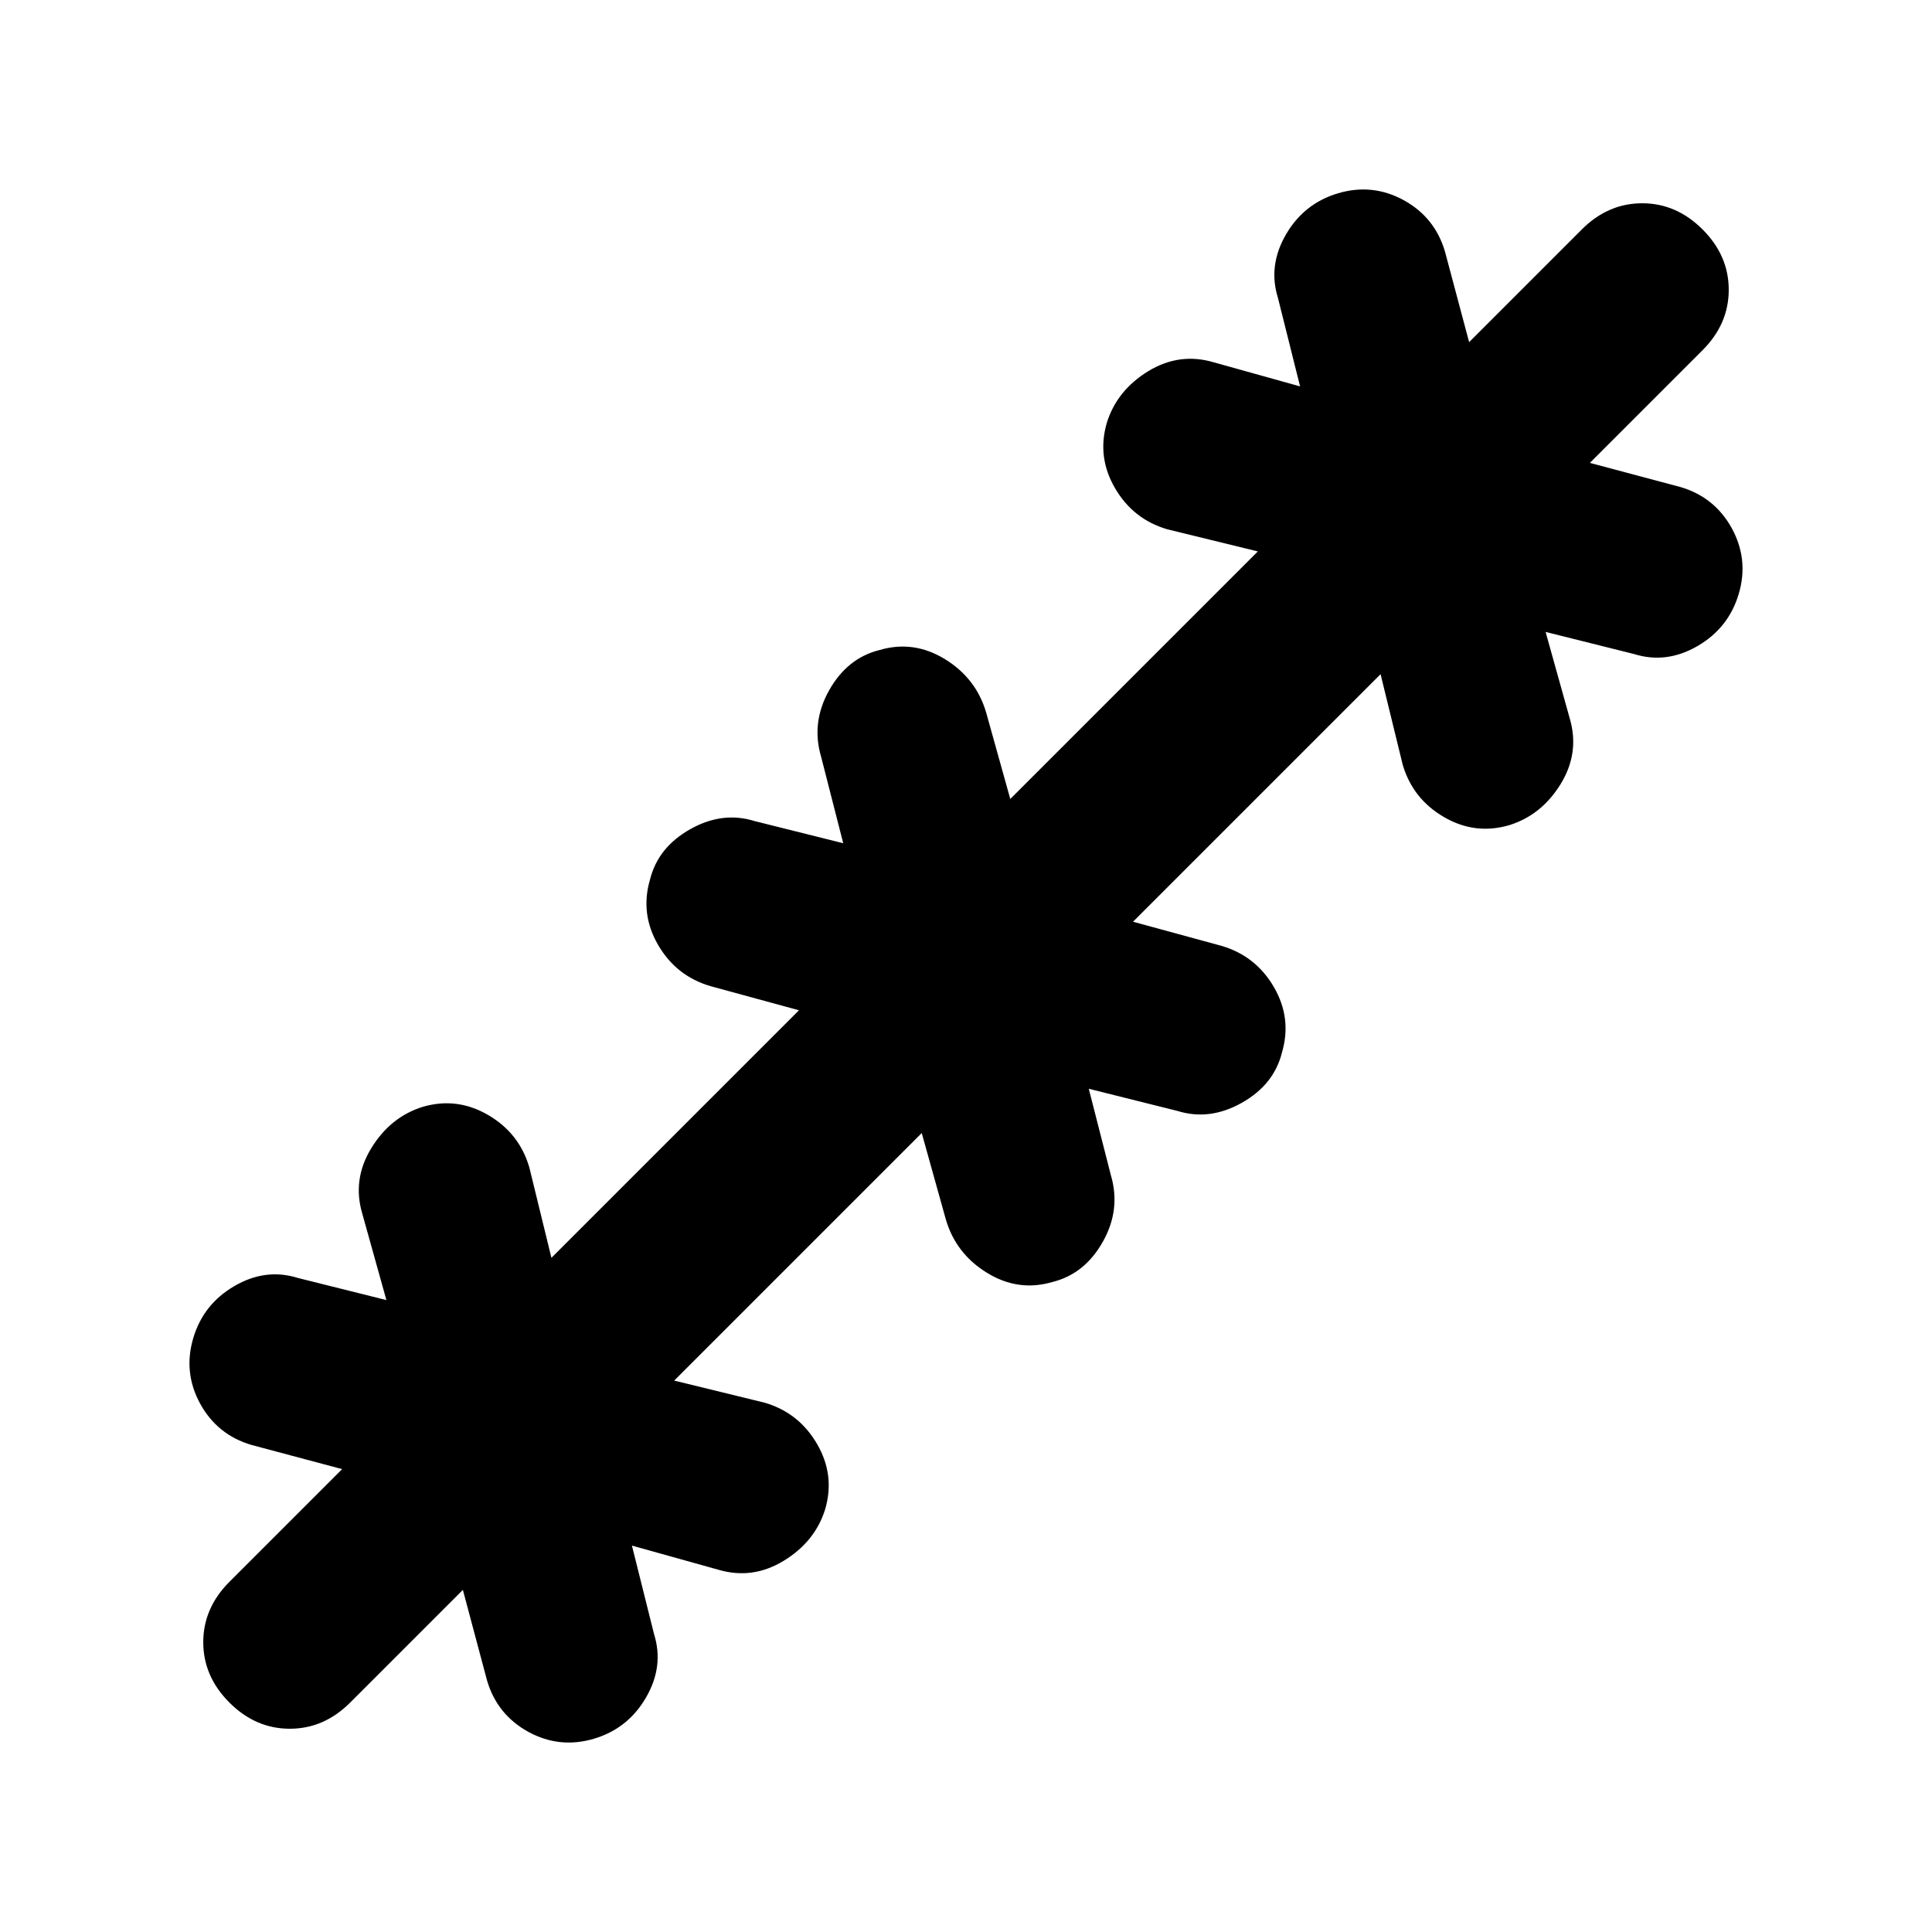<svg xmlns="http://www.w3.org/2000/svg" height="24" width="24"><path d="m5.75 19.75-1.4 1.4q-.325.325-.75.325t-.75-.325q-.325-.325-.325-.75t.325-.75l1.4-1.4-1.125-.3q-.425-.125-.638-.512-.212-.388-.087-.813.125-.425.513-.65.387-.225.787-.1l1.1.275-.3-1.075q-.125-.425.113-.813.237-.387.637-.512.425-.125.812.1.388.225.513.65l.275 1.125 3.075-3.075-1.1-.3q-.425-.125-.65-.512-.225-.388-.1-.813.1-.4.5-.625.4-.225.8-.1l1.1.275L10.2 9.4q-.125-.425.1-.825.225-.4.625-.5.425-.125.813.113.387.237.512.662l.3 1.075 3.075-3.075-1.125-.275q-.425-.125-.65-.513-.225-.387-.1-.812.125-.4.512-.638.388-.237.813-.112l1.075.3-.275-1.1q-.125-.4.1-.788.225-.387.65-.512.425-.125.813.087.387.213.512.638l.3 1.125 1.4-1.4q.325-.325.75-.325t.75.325q.325.325.325.75t-.325.75l-1.4 1.4 1.125.3q.425.125.638.512.212.388.087.813-.125.425-.512.65-.388.225-.788.1l-1.1-.275.3 1.075q.125.425-.112.813-.238.387-.638.512-.425.125-.812-.1-.388-.225-.513-.65l-.275-1.125-3.075 3.075 1.1.3q.425.125.65.512.225.388.1.813-.1.4-.5.625-.4.225-.8.1l-1.1-.275.275 1.075q.125.425-.1.825-.225.4-.625.5-.425.125-.813-.113-.387-.237-.512-.662l-.3-1.075-3.075 3.075 1.125.275q.425.125.65.513.225.387.1.812-.125.4-.512.637-.388.238-.813.113l-1.075-.3.275 1.1q.125.4-.1.787-.225.388-.65.513-.425.125-.813-.087-.387-.213-.512-.638Z"/></svg>